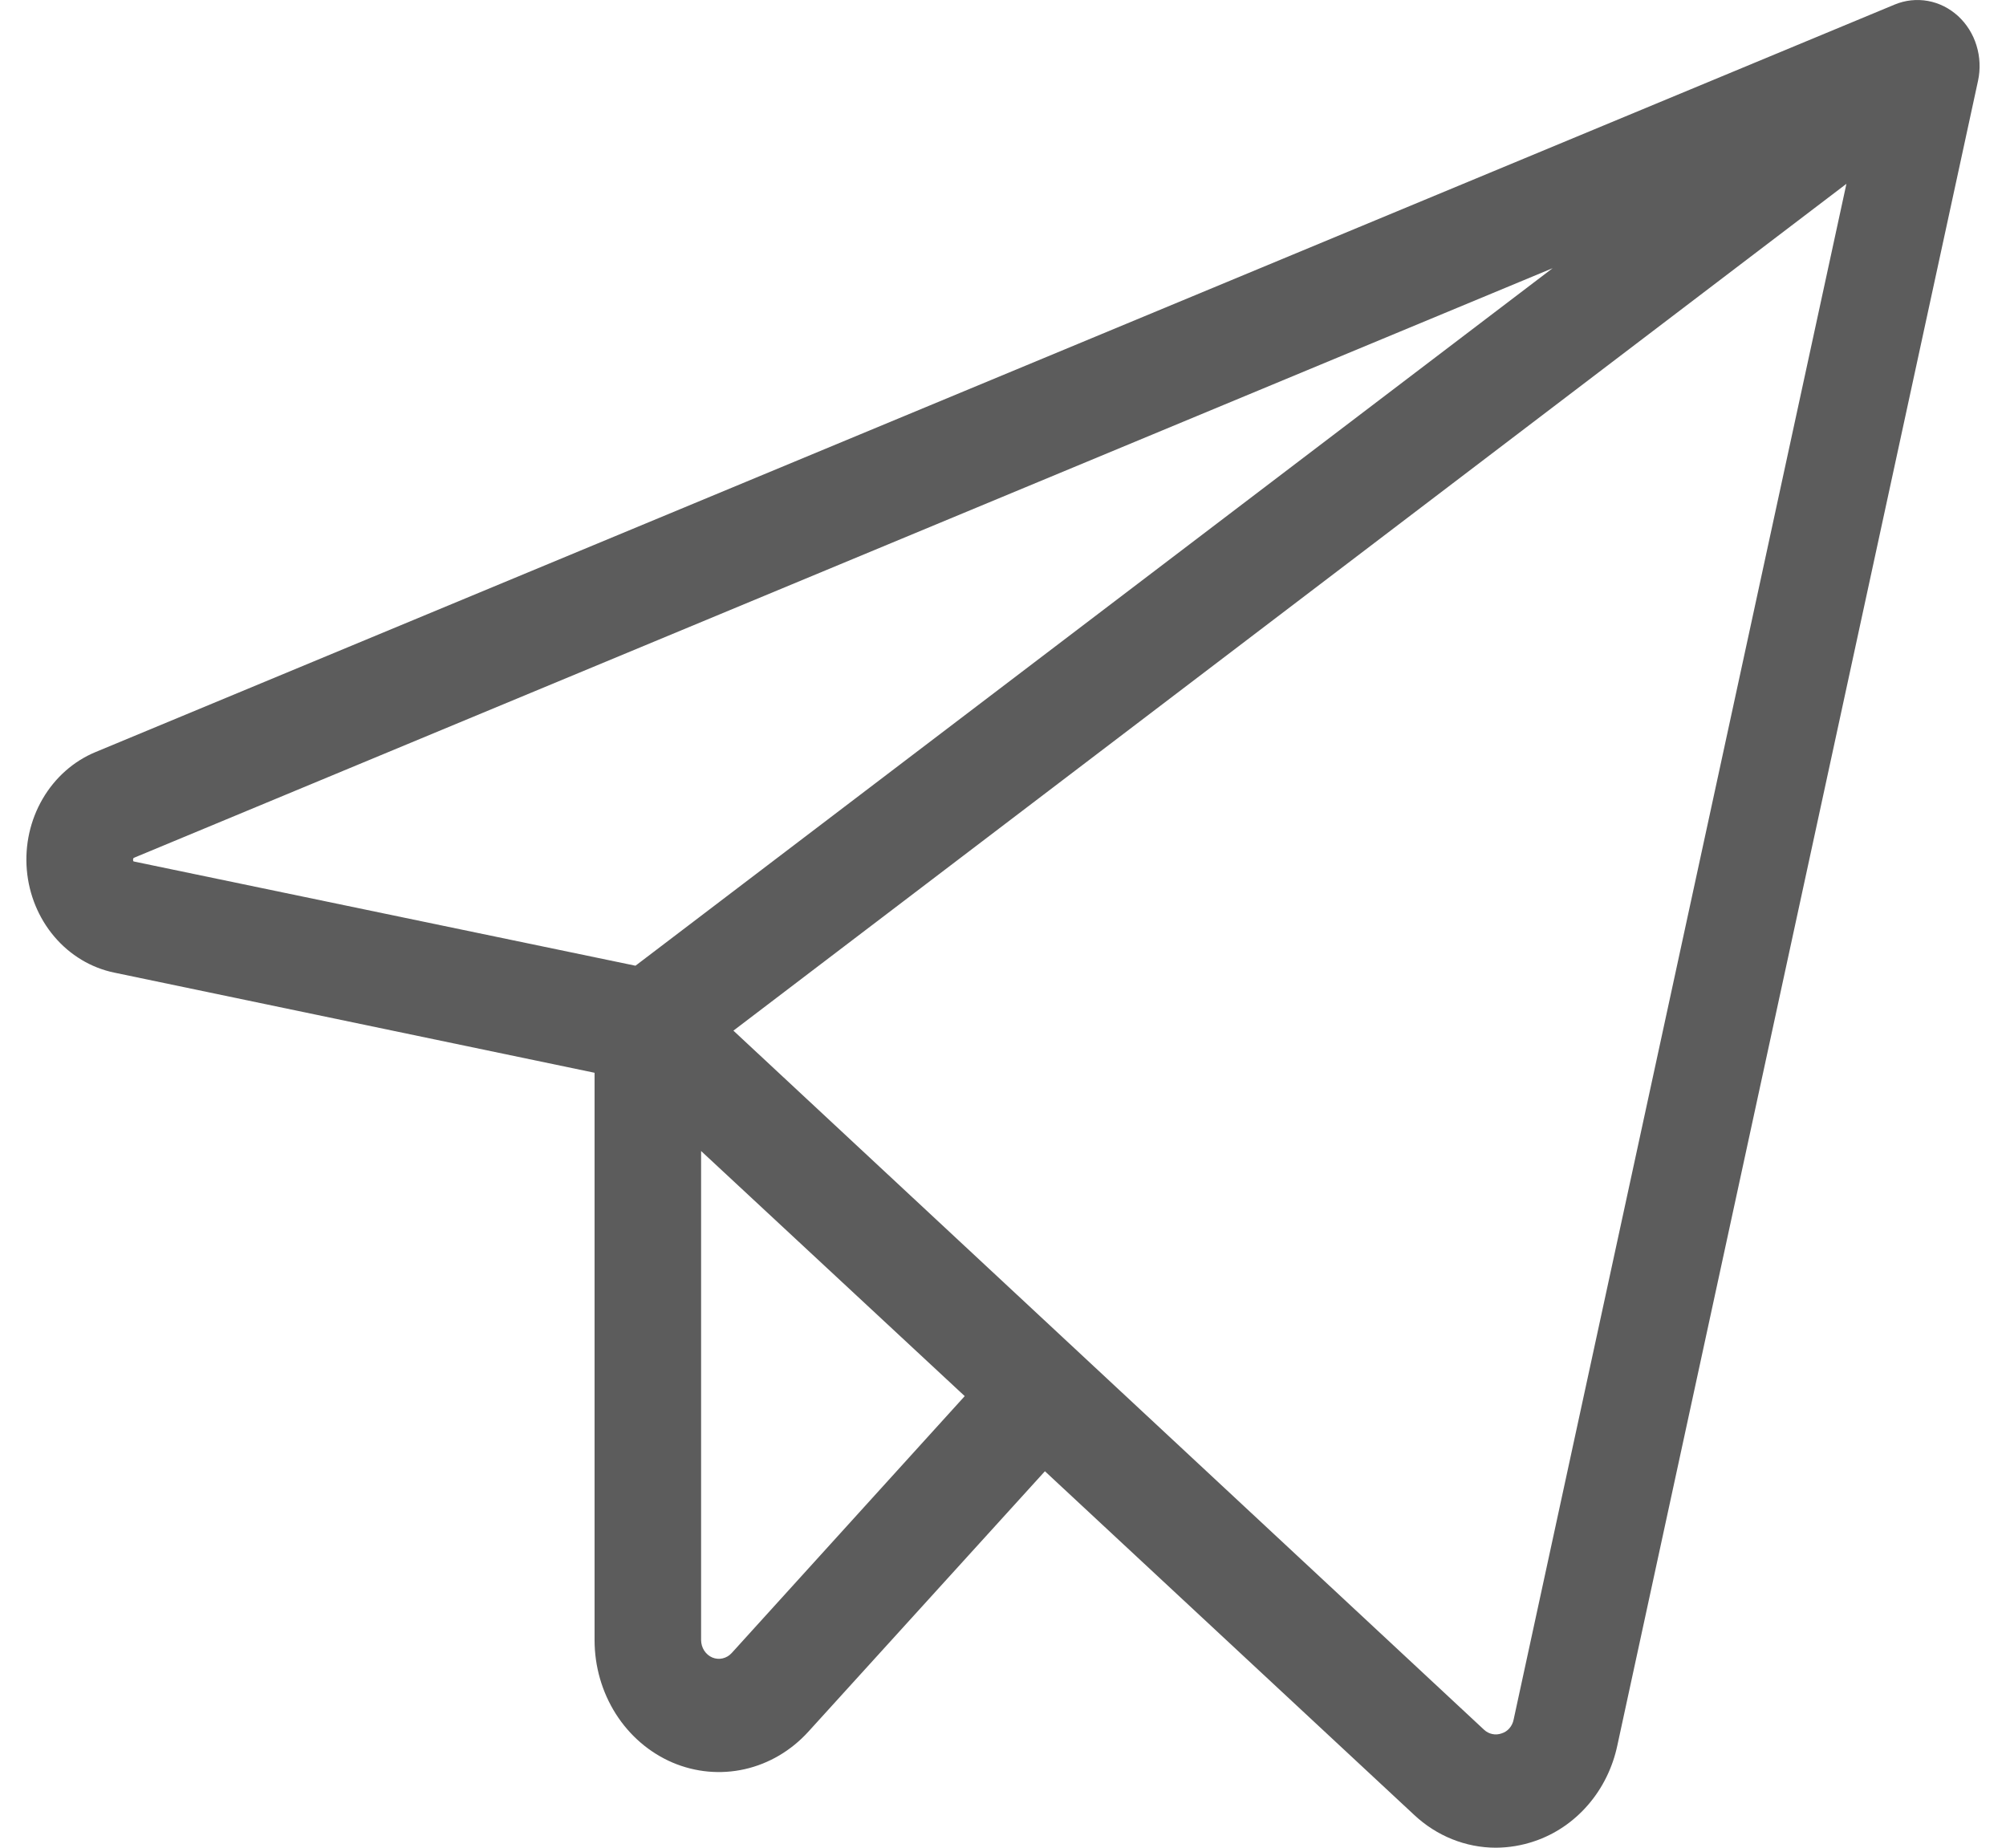 <svg width="38" height="35" viewBox="0 0 38 35" fill="none" xmlns="http://www.w3.org/2000/svg">
<path d="M37.092 0.304C36.929 0.155 36.732 0.056 36.521 0.018C36.309 -0.02 36.092 0.003 35.892 0.086L1.807 14.247C1.393 14.419 1.042 14.73 0.808 15.132C0.574 15.533 0.468 16.005 0.508 16.476C0.548 16.947 0.731 17.391 1.029 17.742C1.327 18.093 1.724 18.332 2.161 18.423L11.263 20.321V31.068C11.263 31.567 11.404 32.053 11.666 32.466C11.929 32.879 12.302 33.199 12.737 33.386C13.172 33.572 13.65 33.616 14.109 33.512C14.568 33.408 14.987 33.161 15.313 32.802L19.794 27.869L26.787 34.377C27.214 34.778 27.764 34.999 28.334 35C28.583 34.999 28.83 34.958 29.067 34.877C29.456 34.746 29.805 34.51 30.081 34.191C30.357 33.873 30.549 33.483 30.638 33.061L37.47 1.531C37.518 1.309 37.508 1.078 37.441 0.861C37.375 0.645 37.254 0.453 37.092 0.304ZM2.526 16.315C2.519 16.296 2.519 16.276 2.526 16.258C2.533 16.251 2.542 16.247 2.551 16.243L29.412 5.08L12.038 18.293L2.551 16.322L2.526 16.315ZM13.86 31.313C13.813 31.364 13.754 31.399 13.688 31.414C13.623 31.429 13.555 31.423 13.493 31.397C13.431 31.371 13.378 31.325 13.34 31.267C13.302 31.208 13.282 31.139 13.281 31.068V21.803L18.275 26.446L13.86 31.313ZM28.672 32.577C28.66 32.637 28.632 32.693 28.593 32.738C28.553 32.784 28.503 32.817 28.447 32.834C28.39 32.855 28.328 32.86 28.269 32.847C28.21 32.835 28.155 32.806 28.11 32.763L13.893 19.523L34.977 3.482L28.672 32.577Z" fill="#5C5C5C"/>
</svg>
